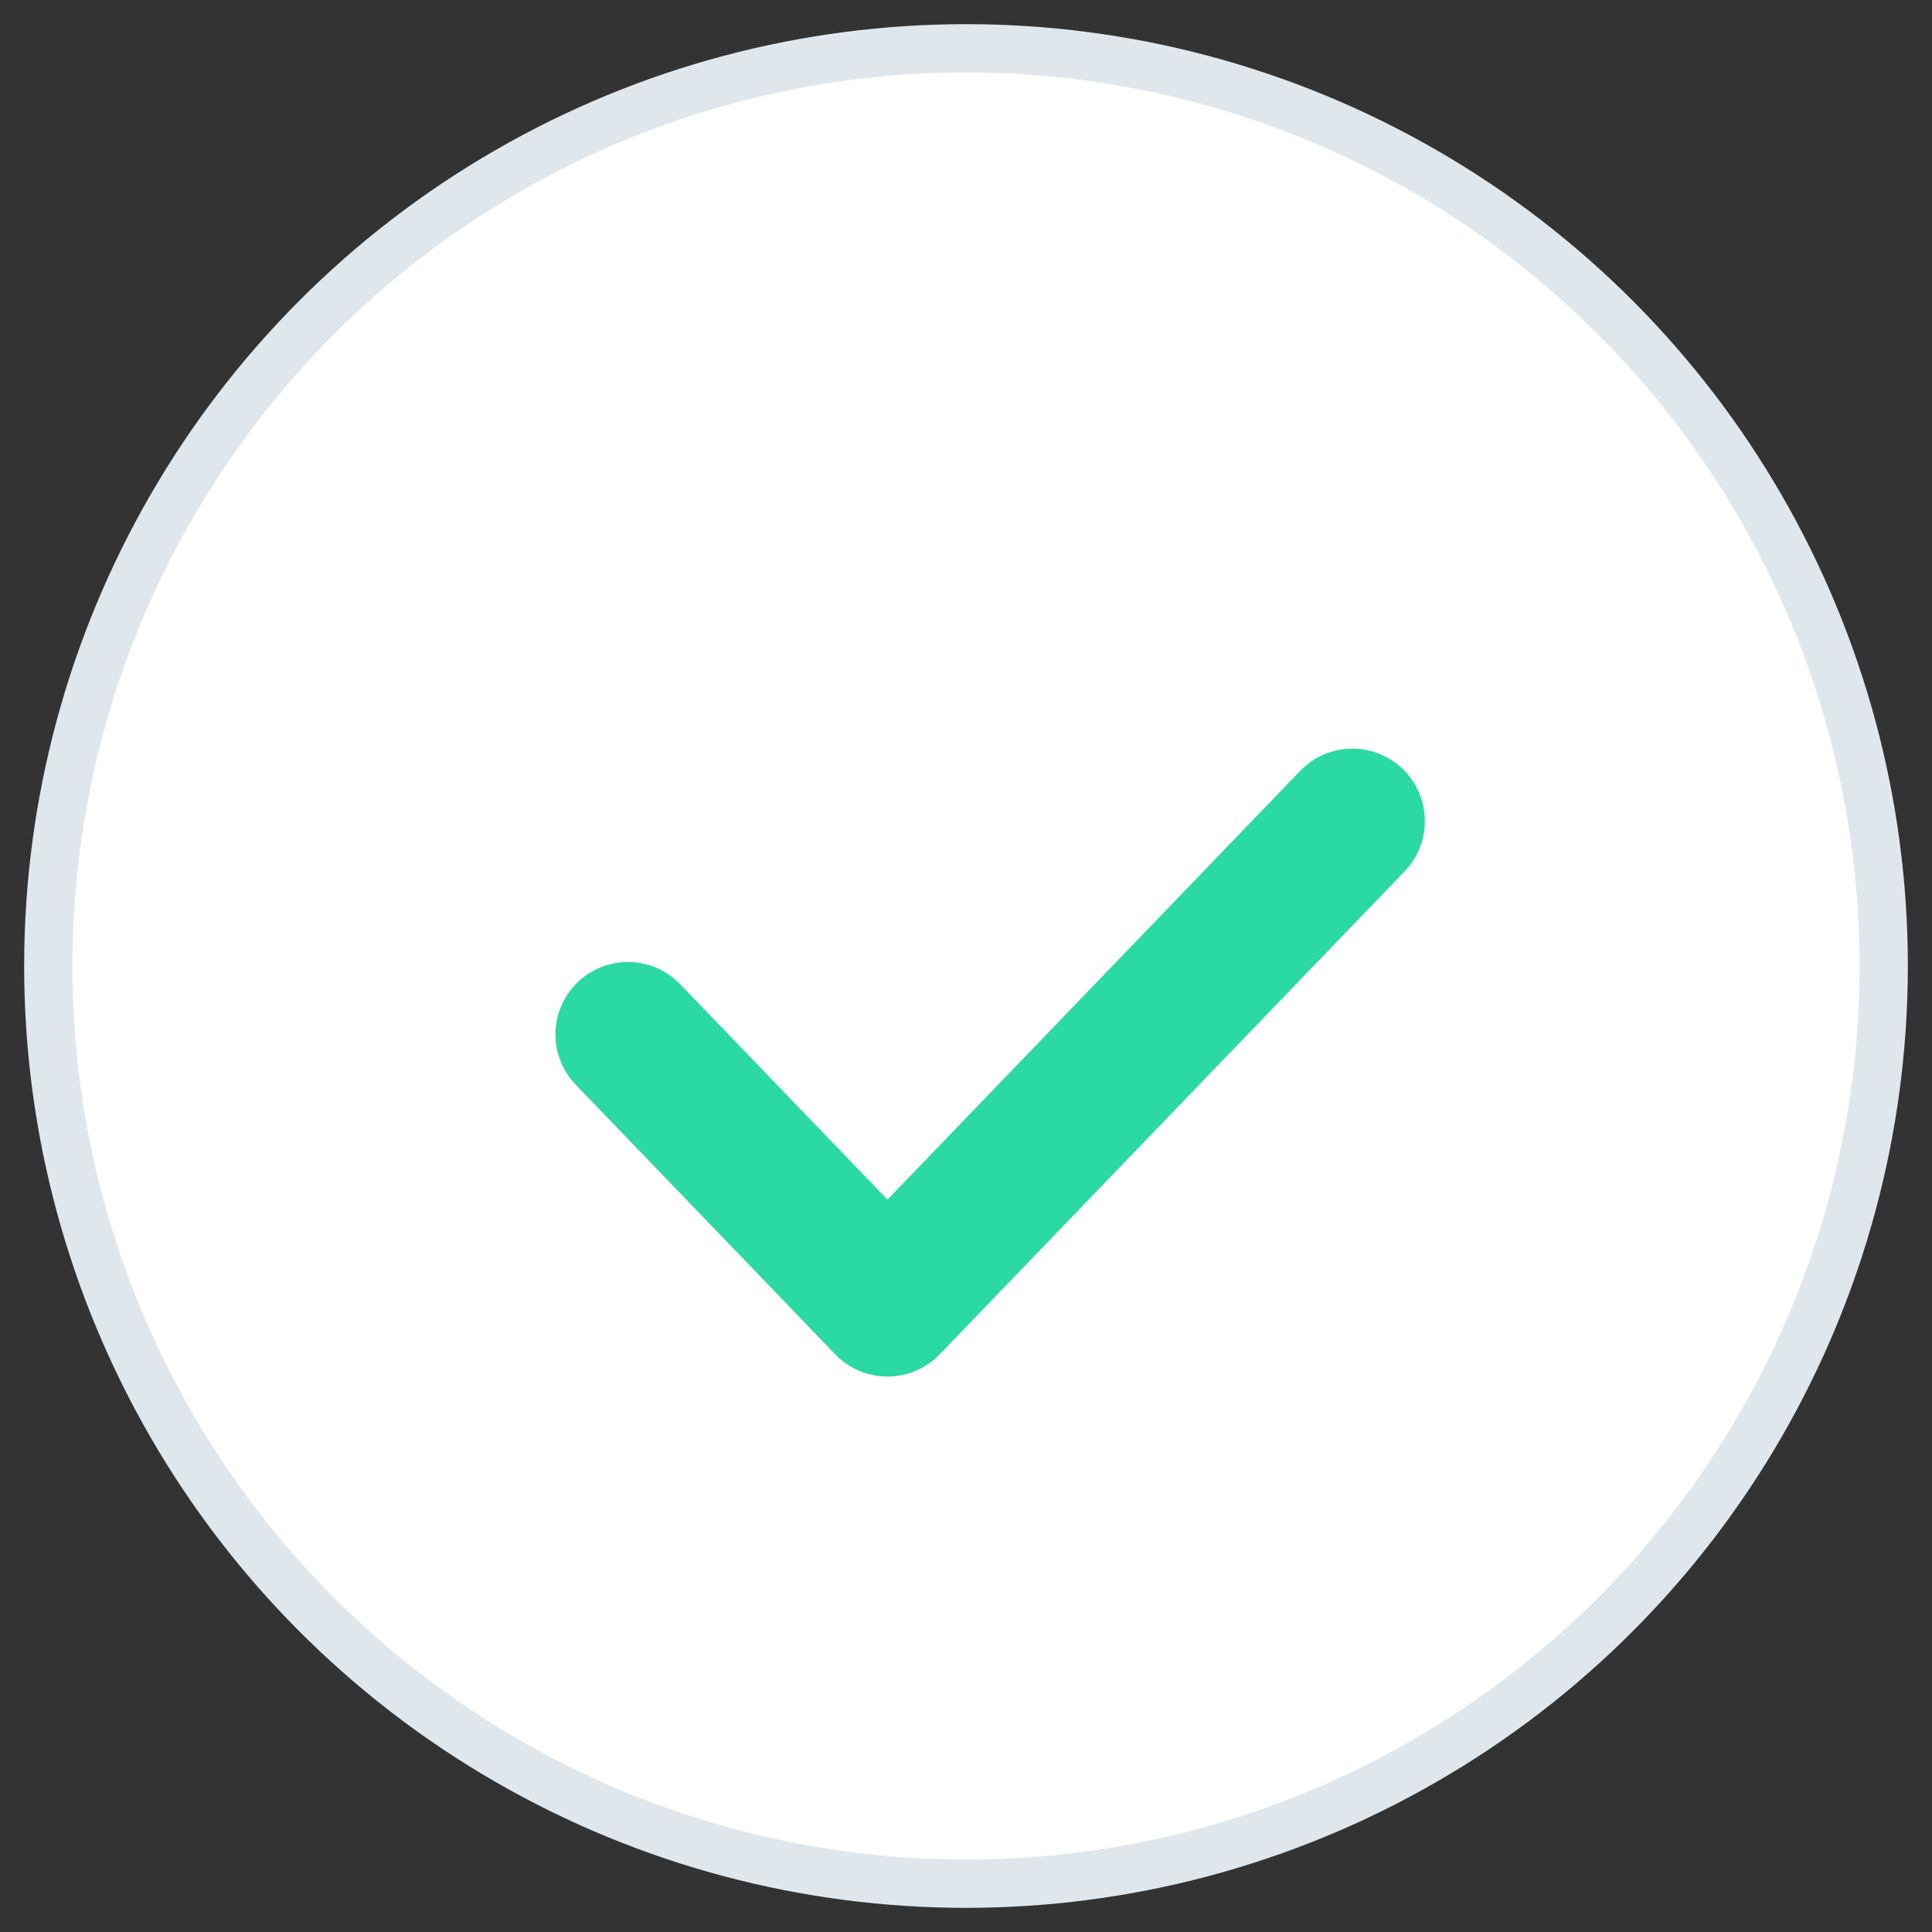 <?xml version="1.0" encoding="UTF-8"?>
<svg width="40px" height="40px" viewBox="0 0 40 40" version="1.1" xmlns="http://www.w3.org/2000/svg" xmlns:xlink="http://www.w3.org/1999/xlink">
    <rect x="0" y="0" width="40" height="40" fill="#333333" stroke="none"/>
    <!-- Generator: Sketch 46.2 (44496) - http://www.bohemiancoding.com/sketch -->
    <title>tick-in-circle</title>
    <desc>Created with Sketch.</desc>
    <defs></defs>
    <g id="Symbols" stroke="none" stroke-width="1" fill="none" fill-rule="evenodd">
        <g id="Stand-alone---2" transform="translate(-150, -334)">
            <g id="Basic" transform="translate(1, 0)">
                <g id="1" transform="translate(31, 335)">
                    <g id="Group-6">
                        <g id="tick-in-circle" transform="translate(119, 0)">
                            <circle id="Oval" stroke="#E0E7EC" stroke-width="1" fill="#FFFFFF" fill-rule="evenodd" cx="19" cy="19" r="19"></circle>
                            <polyline id="Path-25-Copy" stroke="#2bd9a2" stroke-width="3" stroke-linecap="round" stroke-linejoin="round" points="12 20.417 17.374 26 27 16"></polyline>
                        </g>
                    </g>
                </g>
            </g>
        </g>
    </g>
</svg>